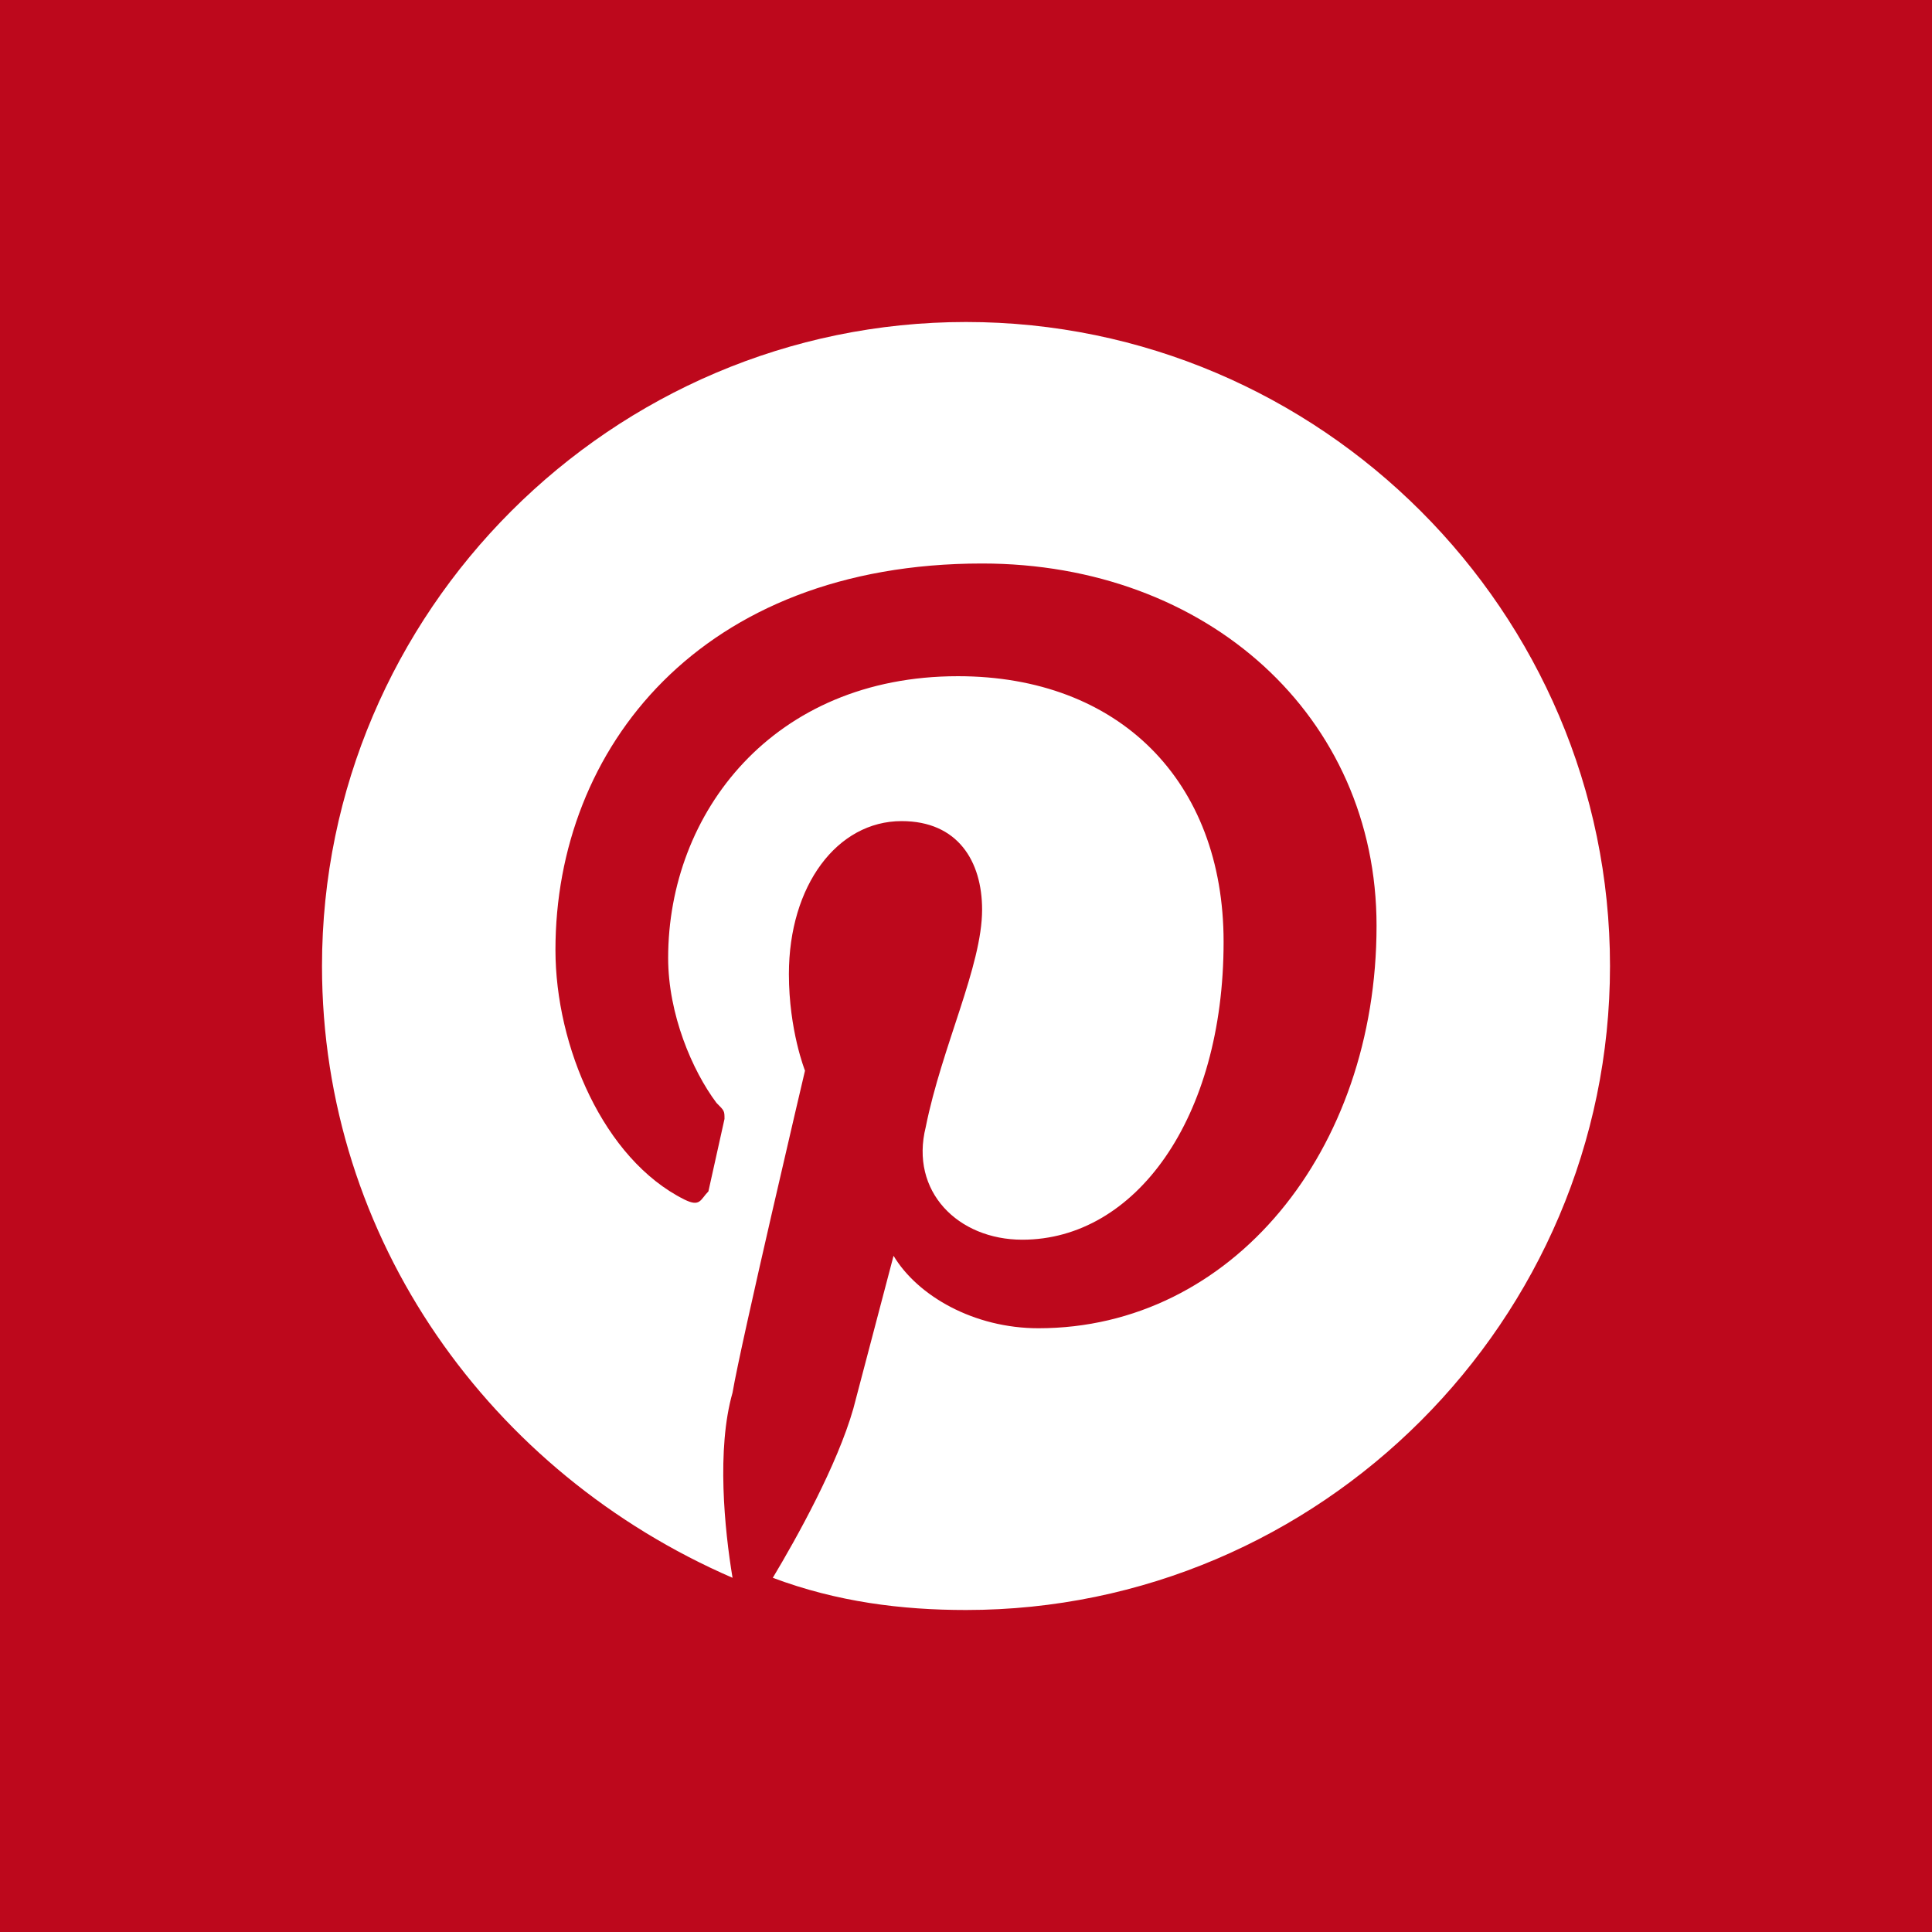 <svg id="Layer_1" xmlns="http://www.w3.org/2000/svg" viewBox="0 0 24 24"><style>.st0{fill:#bd081c}</style><path class="st0" d="M0 0v24h24V0H0zm12 20c-.8 0-1.6-.1-2.4-.4.3-.5.8-1.4 1-2.1l.5-1.9c.3.5 1 .9 1.8.9 2.4 0 4.2-2.2 4.2-5C17.1 8.9 15 7 12.2 7c-3.5 0-5.3 2.3-5.3 4.8 0 1.2.6 2.6 1.6 3.1.2.1.2 0 .3-.1l.2-.9c0-.1 0-.1-.1-.2-.3-.4-.6-1.1-.6-1.8 0-1.8 1.3-3.5 3.6-3.5 2 0 3.3 1.3 3.3 3.3 0 2.2-1.1 3.7-2.5 3.7-.8 0-1.4-.6-1.2-1.4.2-1 .7-2 .7-2.7 0-.6-.3-1.1-1-1.1-.8 0-1.4.8-1.4 1.9 0 .7.2 1.2.2 1.2s-.8 3.4-.9 4c-.2.7-.1 1.7 0 2.3C6.1 18.3 4 15.4 4 12c0-4.4 3.6-8 8-8s8 3.6 8 8-3.6 8-8 8z"/></svg>